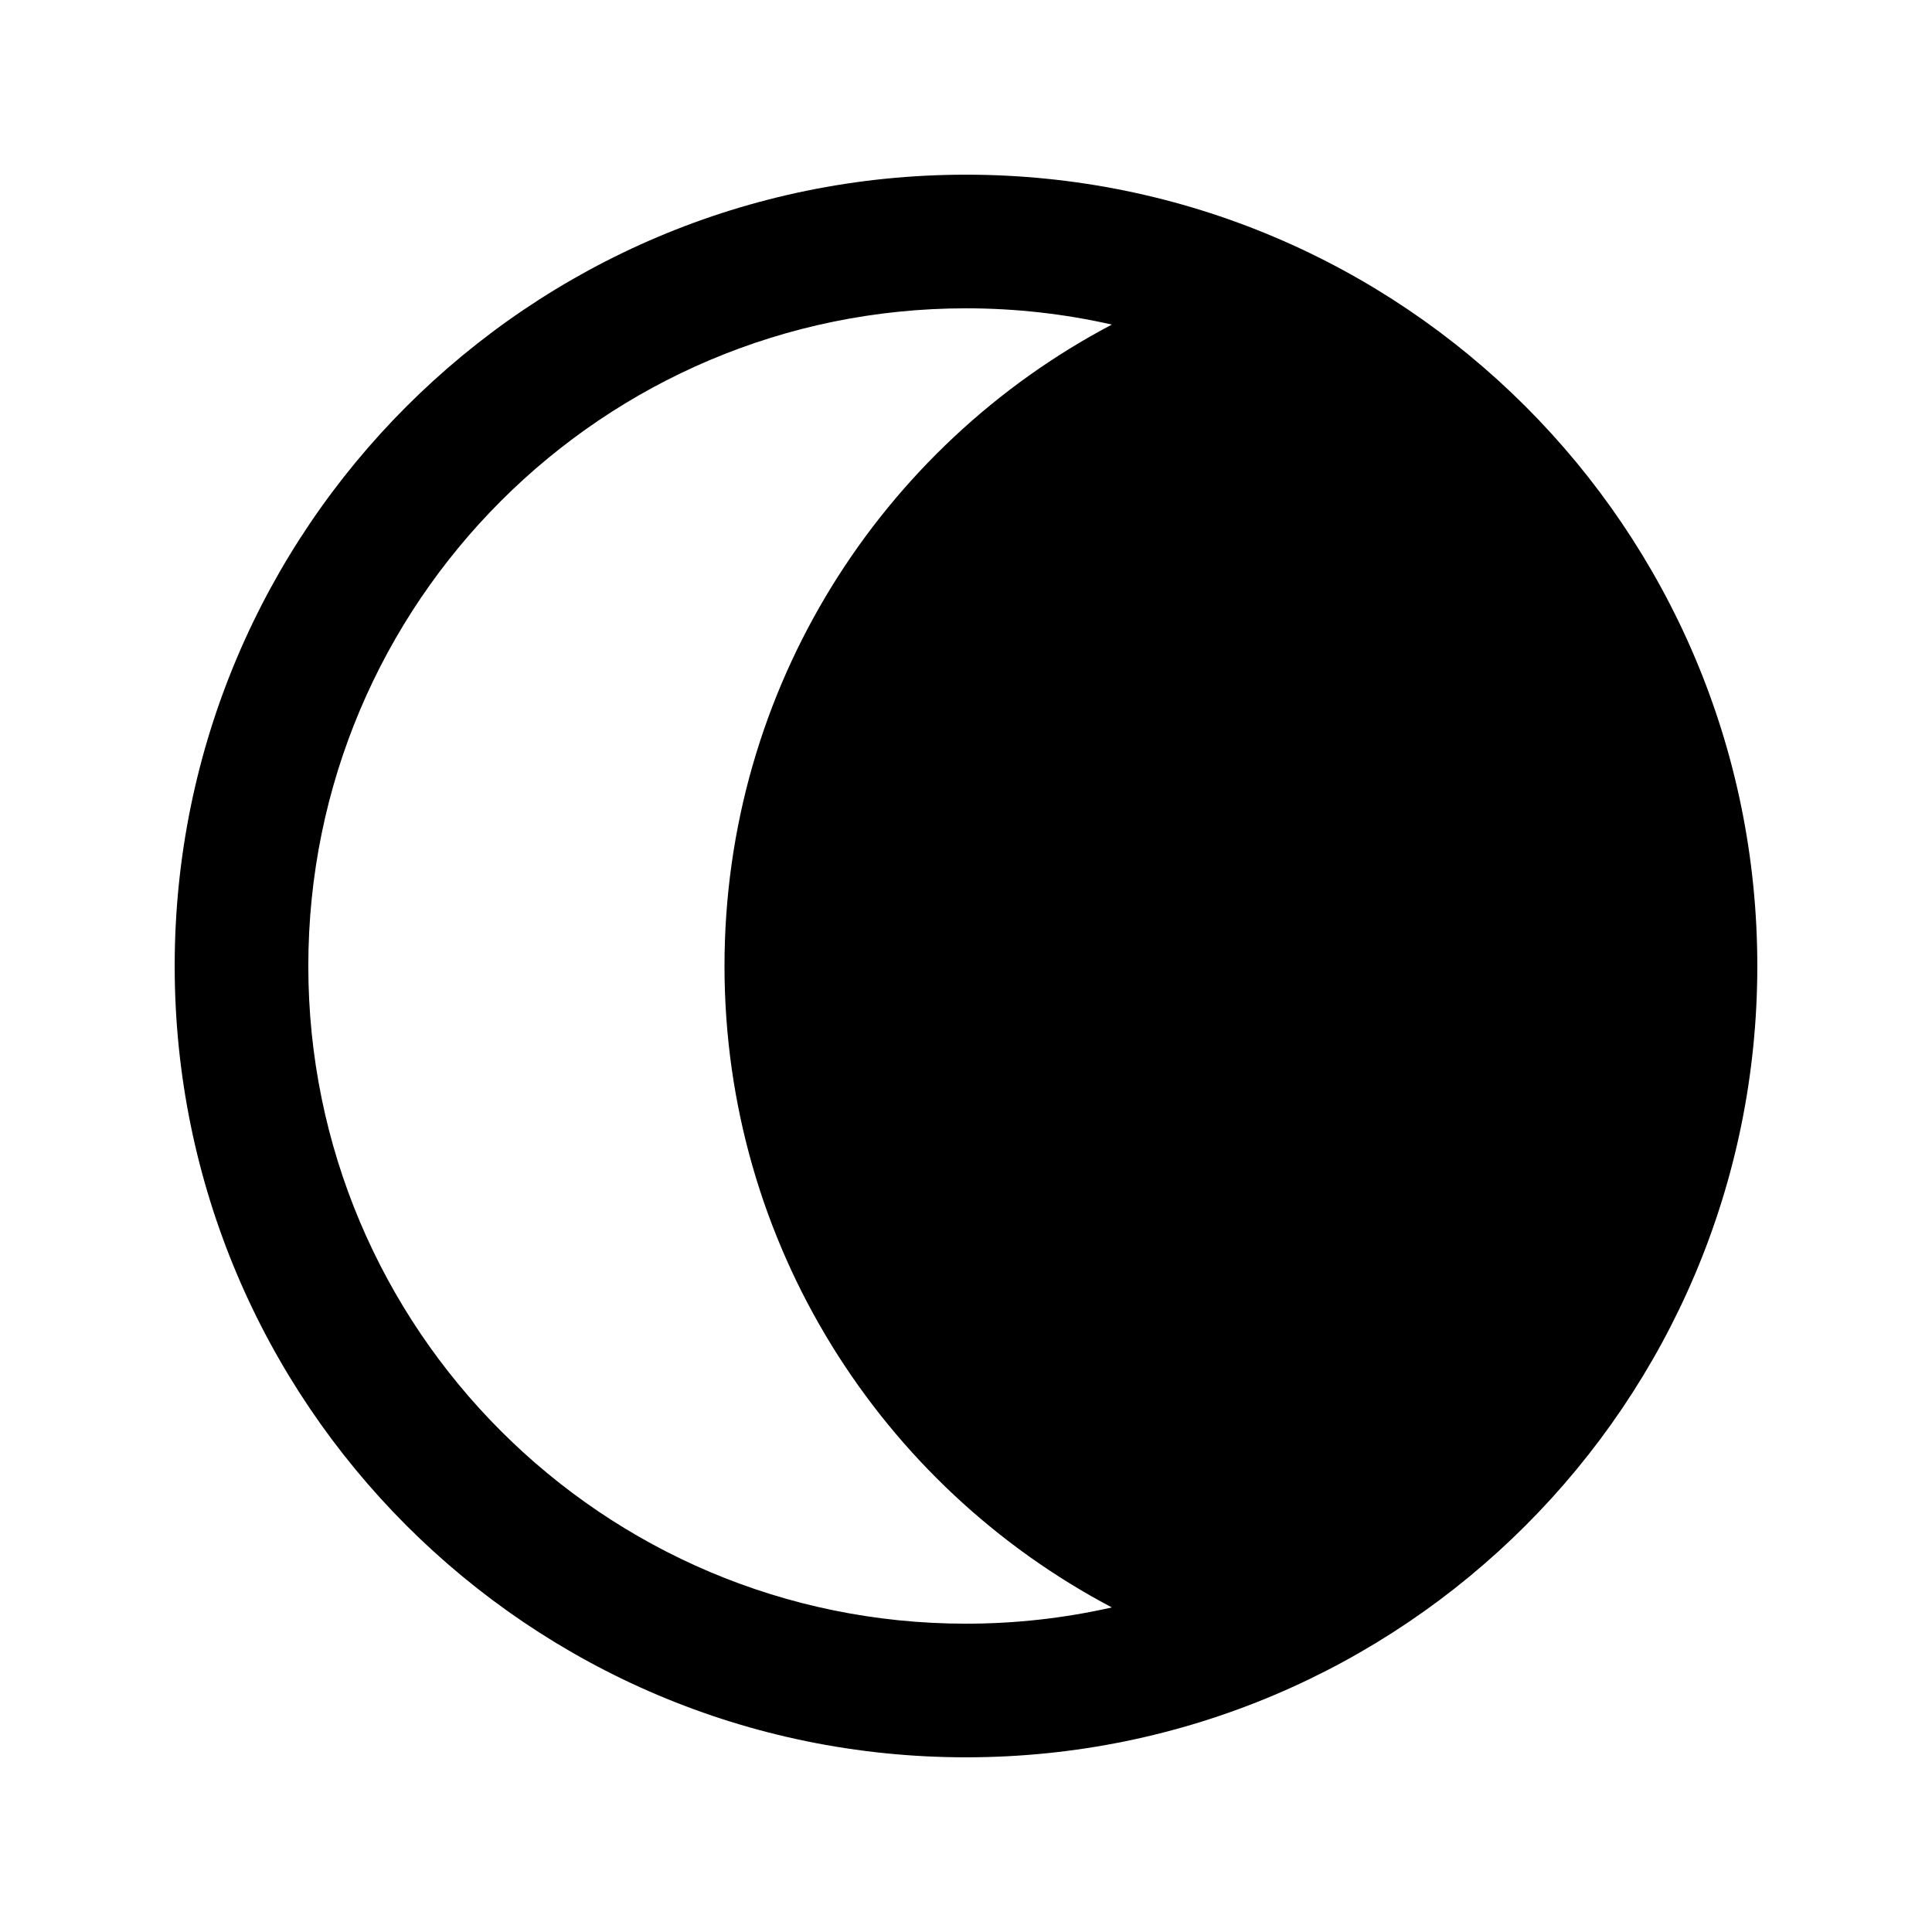 <svg width="24" height="24" viewBox="0 0 24 24" fill="none" xmlns="http://www.w3.org/2000/svg">
<path fill-rule="evenodd" clip-rule="evenodd" d="M3.83 12C3.83 7.488 7.488 3.83 12 3.83C12.623 3.83 13.229 3.9 13.812 4.032C10.951 5.538 9 8.541 9 12C9 15.459 10.951 18.461 13.812 19.968C13.229 20.1 12.623 20.17 12 20.17C7.488 20.17 3.83 16.512 3.83 12ZM12 2.17C6.571 2.17 2.17 6.571 2.17 12C2.17 17.429 6.571 21.83 12 21.83C17.429 21.83 21.83 17.429 21.83 12C21.83 6.571 17.429 2.17 12 2.17Z" fill="black"/>
</svg>
